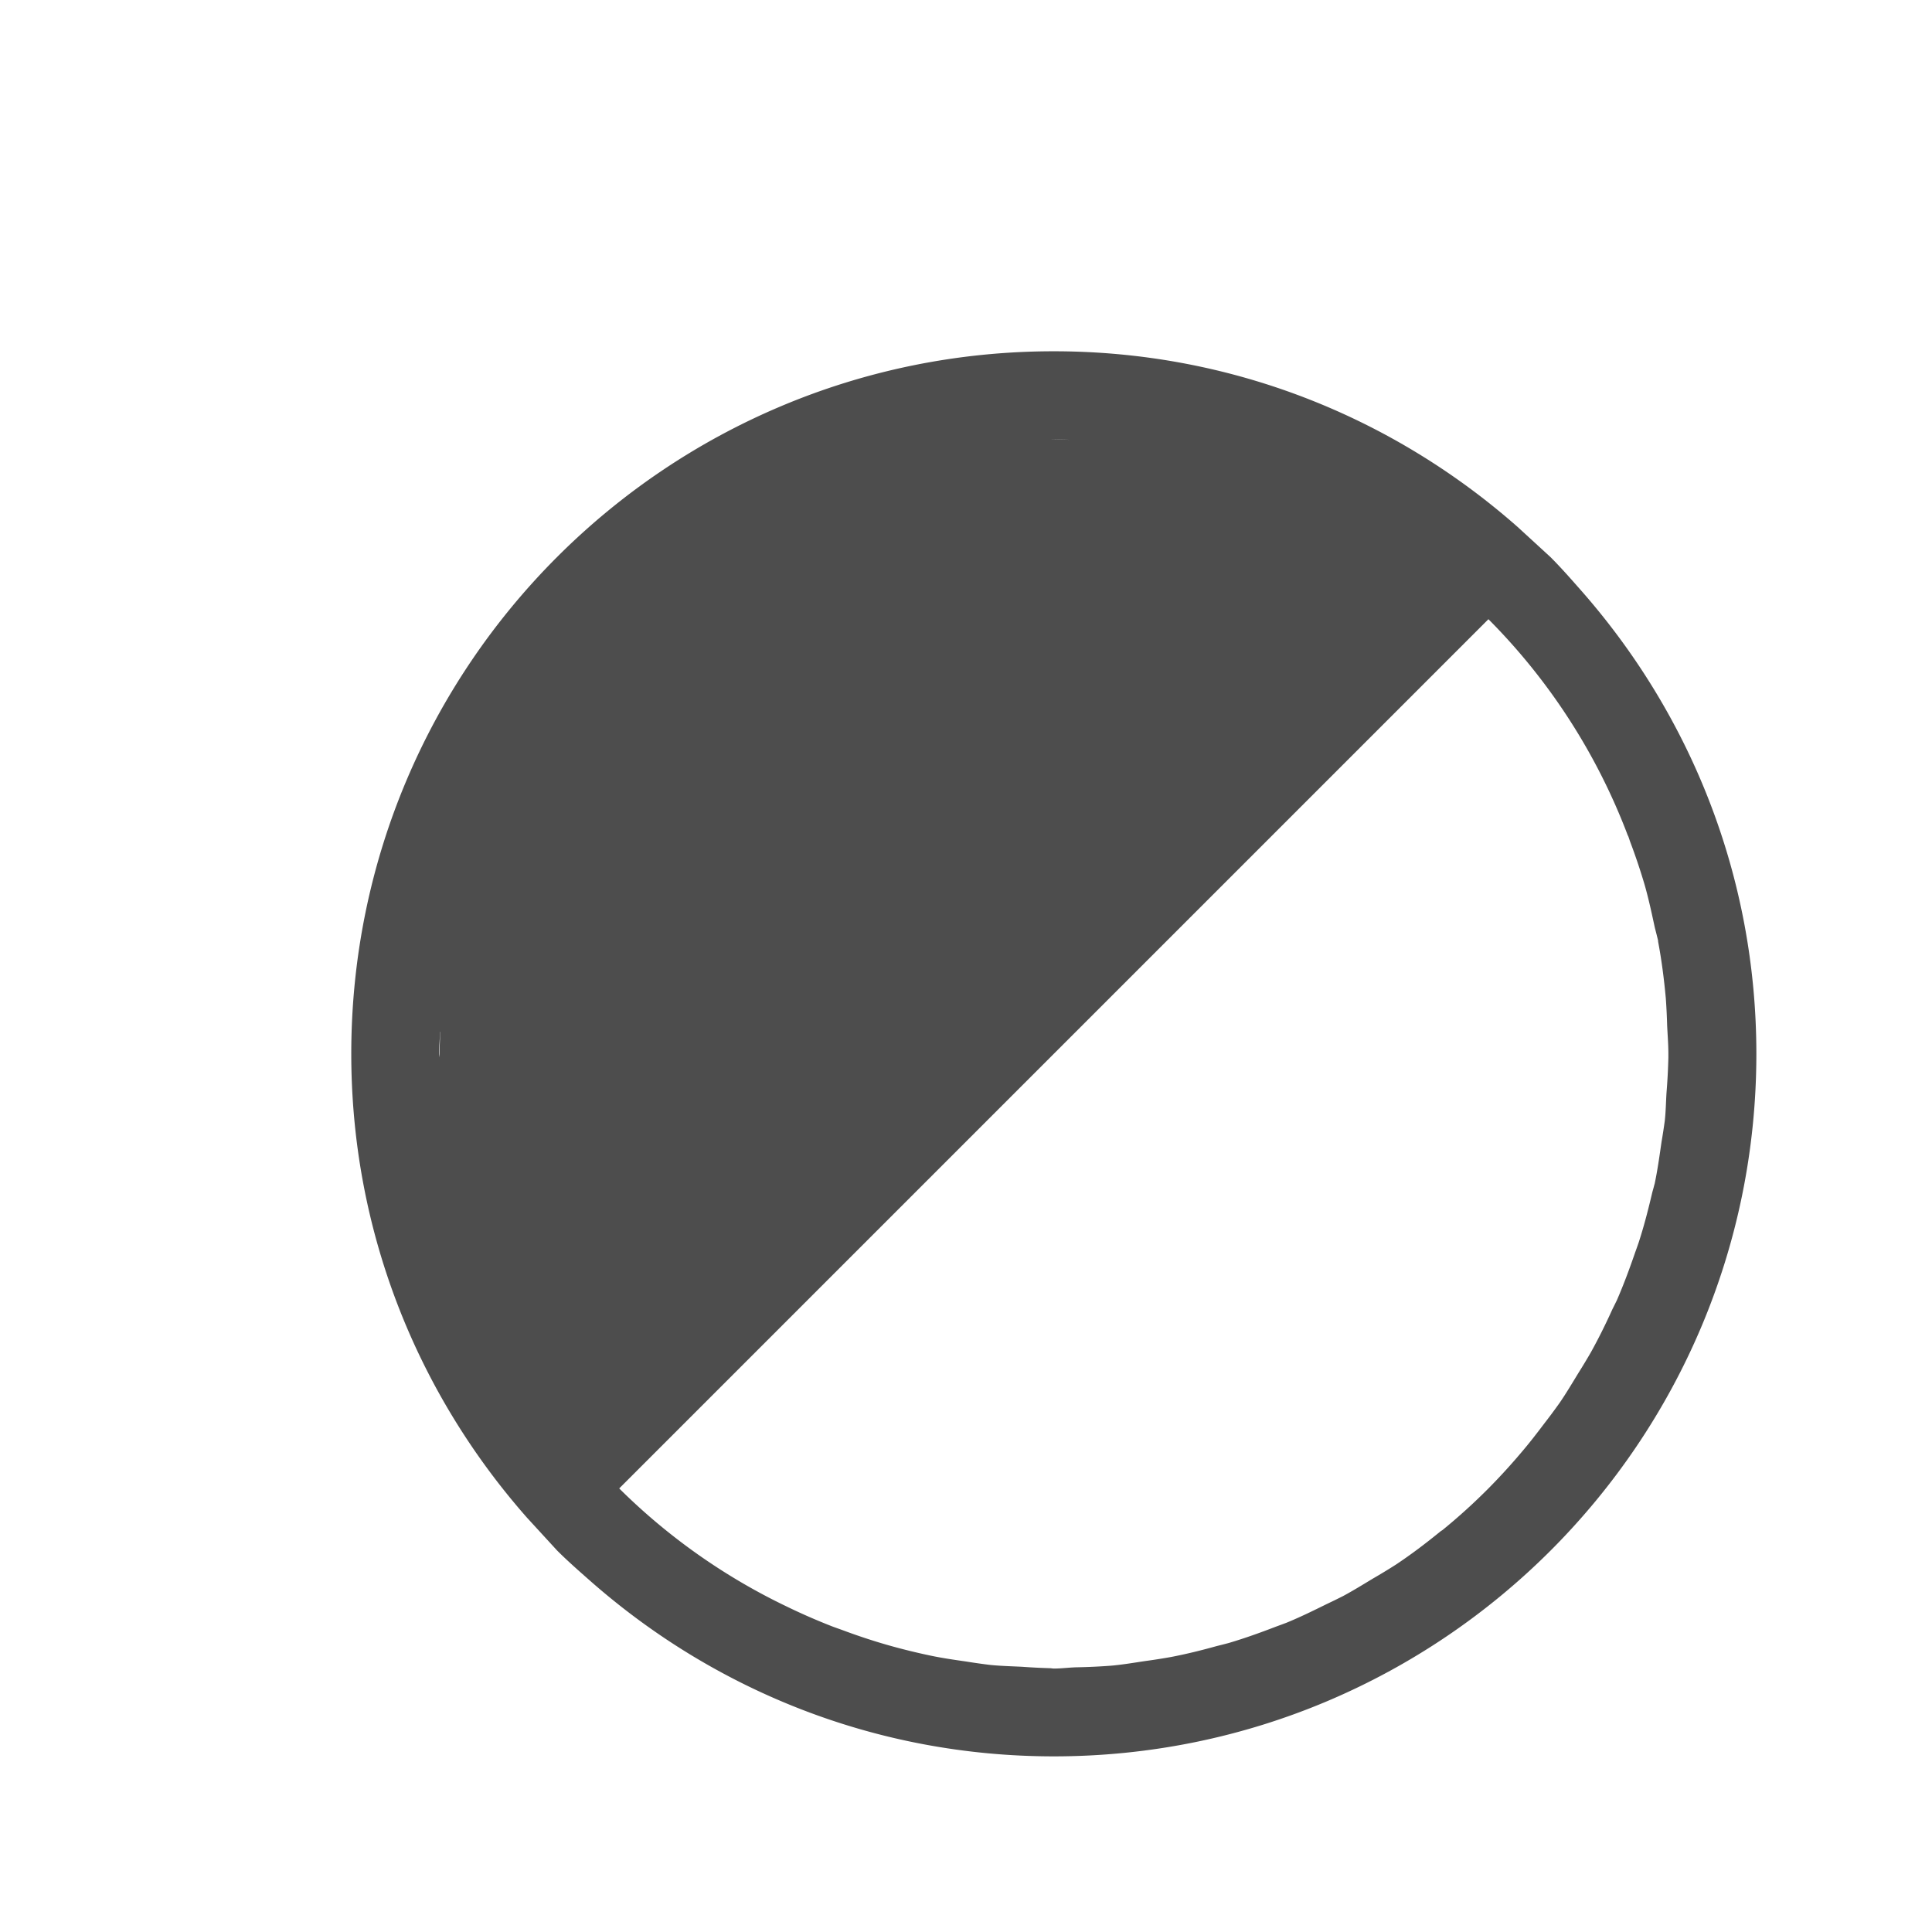 <svg xmlns="http://www.w3.org/2000/svg" viewBox="0 0 22 22">
  <defs id="defs3051">
    <style type="text/css" id="current-color-scheme">
      .ColorScheme-Text {
        color:#4d4d4d;
      }
      </style>
  </defs>
 <path 
    style="fill:currentColor;fill-opacity:1;stroke:none" 
    d="M 12 4 C 7.582 4 4 7.582 4 12 C 4 14.028 4.757 15.871 6 17.281 L 6.344 17.656 C 6.463 17.775 6.593 17.889 6.719 18 C 8.129 19.243 9.972 20 12 20 C 16.418 20 20 16.418 20 12 C 20 9.972 19.243 8.129 18 6.719 C 17.889 6.593 17.775 6.463 17.656 6.344 L 17.281 6 C 15.871 4.757 14.028 4 12 4 z M 11.957 5.002 C 11.971 5.002 11.986 5.002 12 5.002 C 12.11 5.002 12.216 5.011 12.324 5.016 A 7 7 0 0 0 11.957 5.002 z M 16.949 7.051 A 7 7 0 0 1 18.537 9.516 C 18.538 9.518 18.54 9.518 18.541 9.521 A 7 7 0 0 1 18.561 9.58 A 7 7 0 0 1 18.729 10.08 C 18.774 10.238 18.809 10.402 18.844 10.564 A 7 7 0 0 1 18.881 10.711 C 18.881 10.714 18.881 10.717 18.881 10.721 C 18.921 10.933 18.949 11.15 18.969 11.369 A 7 7 0 0 1 18.984 11.676 C 18.989 11.784 18.998 11.89 18.998 12 C 18.998 12.014 18.998 12.029 18.998 12.043 A 7 7 0 0 1 18.977 12.441 C 18.97 12.549 18.969 12.658 18.957 12.764 A 7 7 0 0 1 18.92 13.004 C 18.897 13.163 18.875 13.323 18.842 13.479 A 7 7 0 0 1 18.838 13.492 C 18.83 13.527 18.819 13.559 18.811 13.594 C 18.767 13.781 18.719 13.967 18.66 14.148 A 7 7 0 0 1 18.619 14.264 C 18.556 14.447 18.489 14.628 18.412 14.805 A 7 7 0 0 1 18.361 14.908 C 18.285 15.076 18.204 15.24 18.115 15.4 A 7 7 0 0 1 17.977 15.629 C 17.905 15.746 17.836 15.864 17.758 15.977 A 7 7 0 0 1 17.584 16.211 C 17.503 16.318 17.421 16.425 17.334 16.527 A 7 7 0 0 1 16.949 16.949 C 16.785 17.114 16.612 17.271 16.432 17.418 A 7 7 0 0 1 16.43 17.42 C 16.421 17.427 16.411 17.432 16.402 17.439 C 16.239 17.572 16.072 17.699 15.896 17.816 A 7 7 0 0 1 15.631 17.977 C 15.52 18.044 15.41 18.112 15.295 18.174 A 7 7 0 0 1 15.111 18.264 C 14.959 18.339 14.807 18.414 14.648 18.479 A 7 7 0 0 1 14.537 18.52 C 14.358 18.589 14.178 18.654 13.992 18.709 A 7 7 0 0 1 13.855 18.744 C 13.683 18.792 13.51 18.835 13.332 18.869 A 7 7 0 0 1 13.045 18.914 C 12.917 18.933 12.789 18.955 12.658 18.967 A 7 7 0 0 1 12.25 18.986 C 12.166 18.989 12.084 19 12 19 C 11.985 19 11.97 18.996 11.955 18.996 A 7 7 0 0 1 11.641 18.98 C 11.52 18.974 11.397 18.971 11.277 18.959 A 7 7 0 0 1 11.002 18.92 C 10.87 18.901 10.737 18.882 10.607 18.855 A 7 7 0 0 1 10.312 18.787 C 10.208 18.761 10.104 18.732 10.002 18.701 A 7 7 0 0 1 9.598 18.564 C 9.552 18.547 9.506 18.532 9.461 18.514 A 7 7 0 0 1 8.957 18.293 A 7 7 0 0 1 7.051 16.949 L 16.949 7.051 z M 5.012 11.75 L 5.014 11.75 A 7 7 0 0 0 5.004 12.045 C 5.004 12.03 5 12.015 5 12 C 5 11.916 5.008 11.834 5.012 11.75 z "
    class="ColorScheme-Text"
    />  
</svg>
